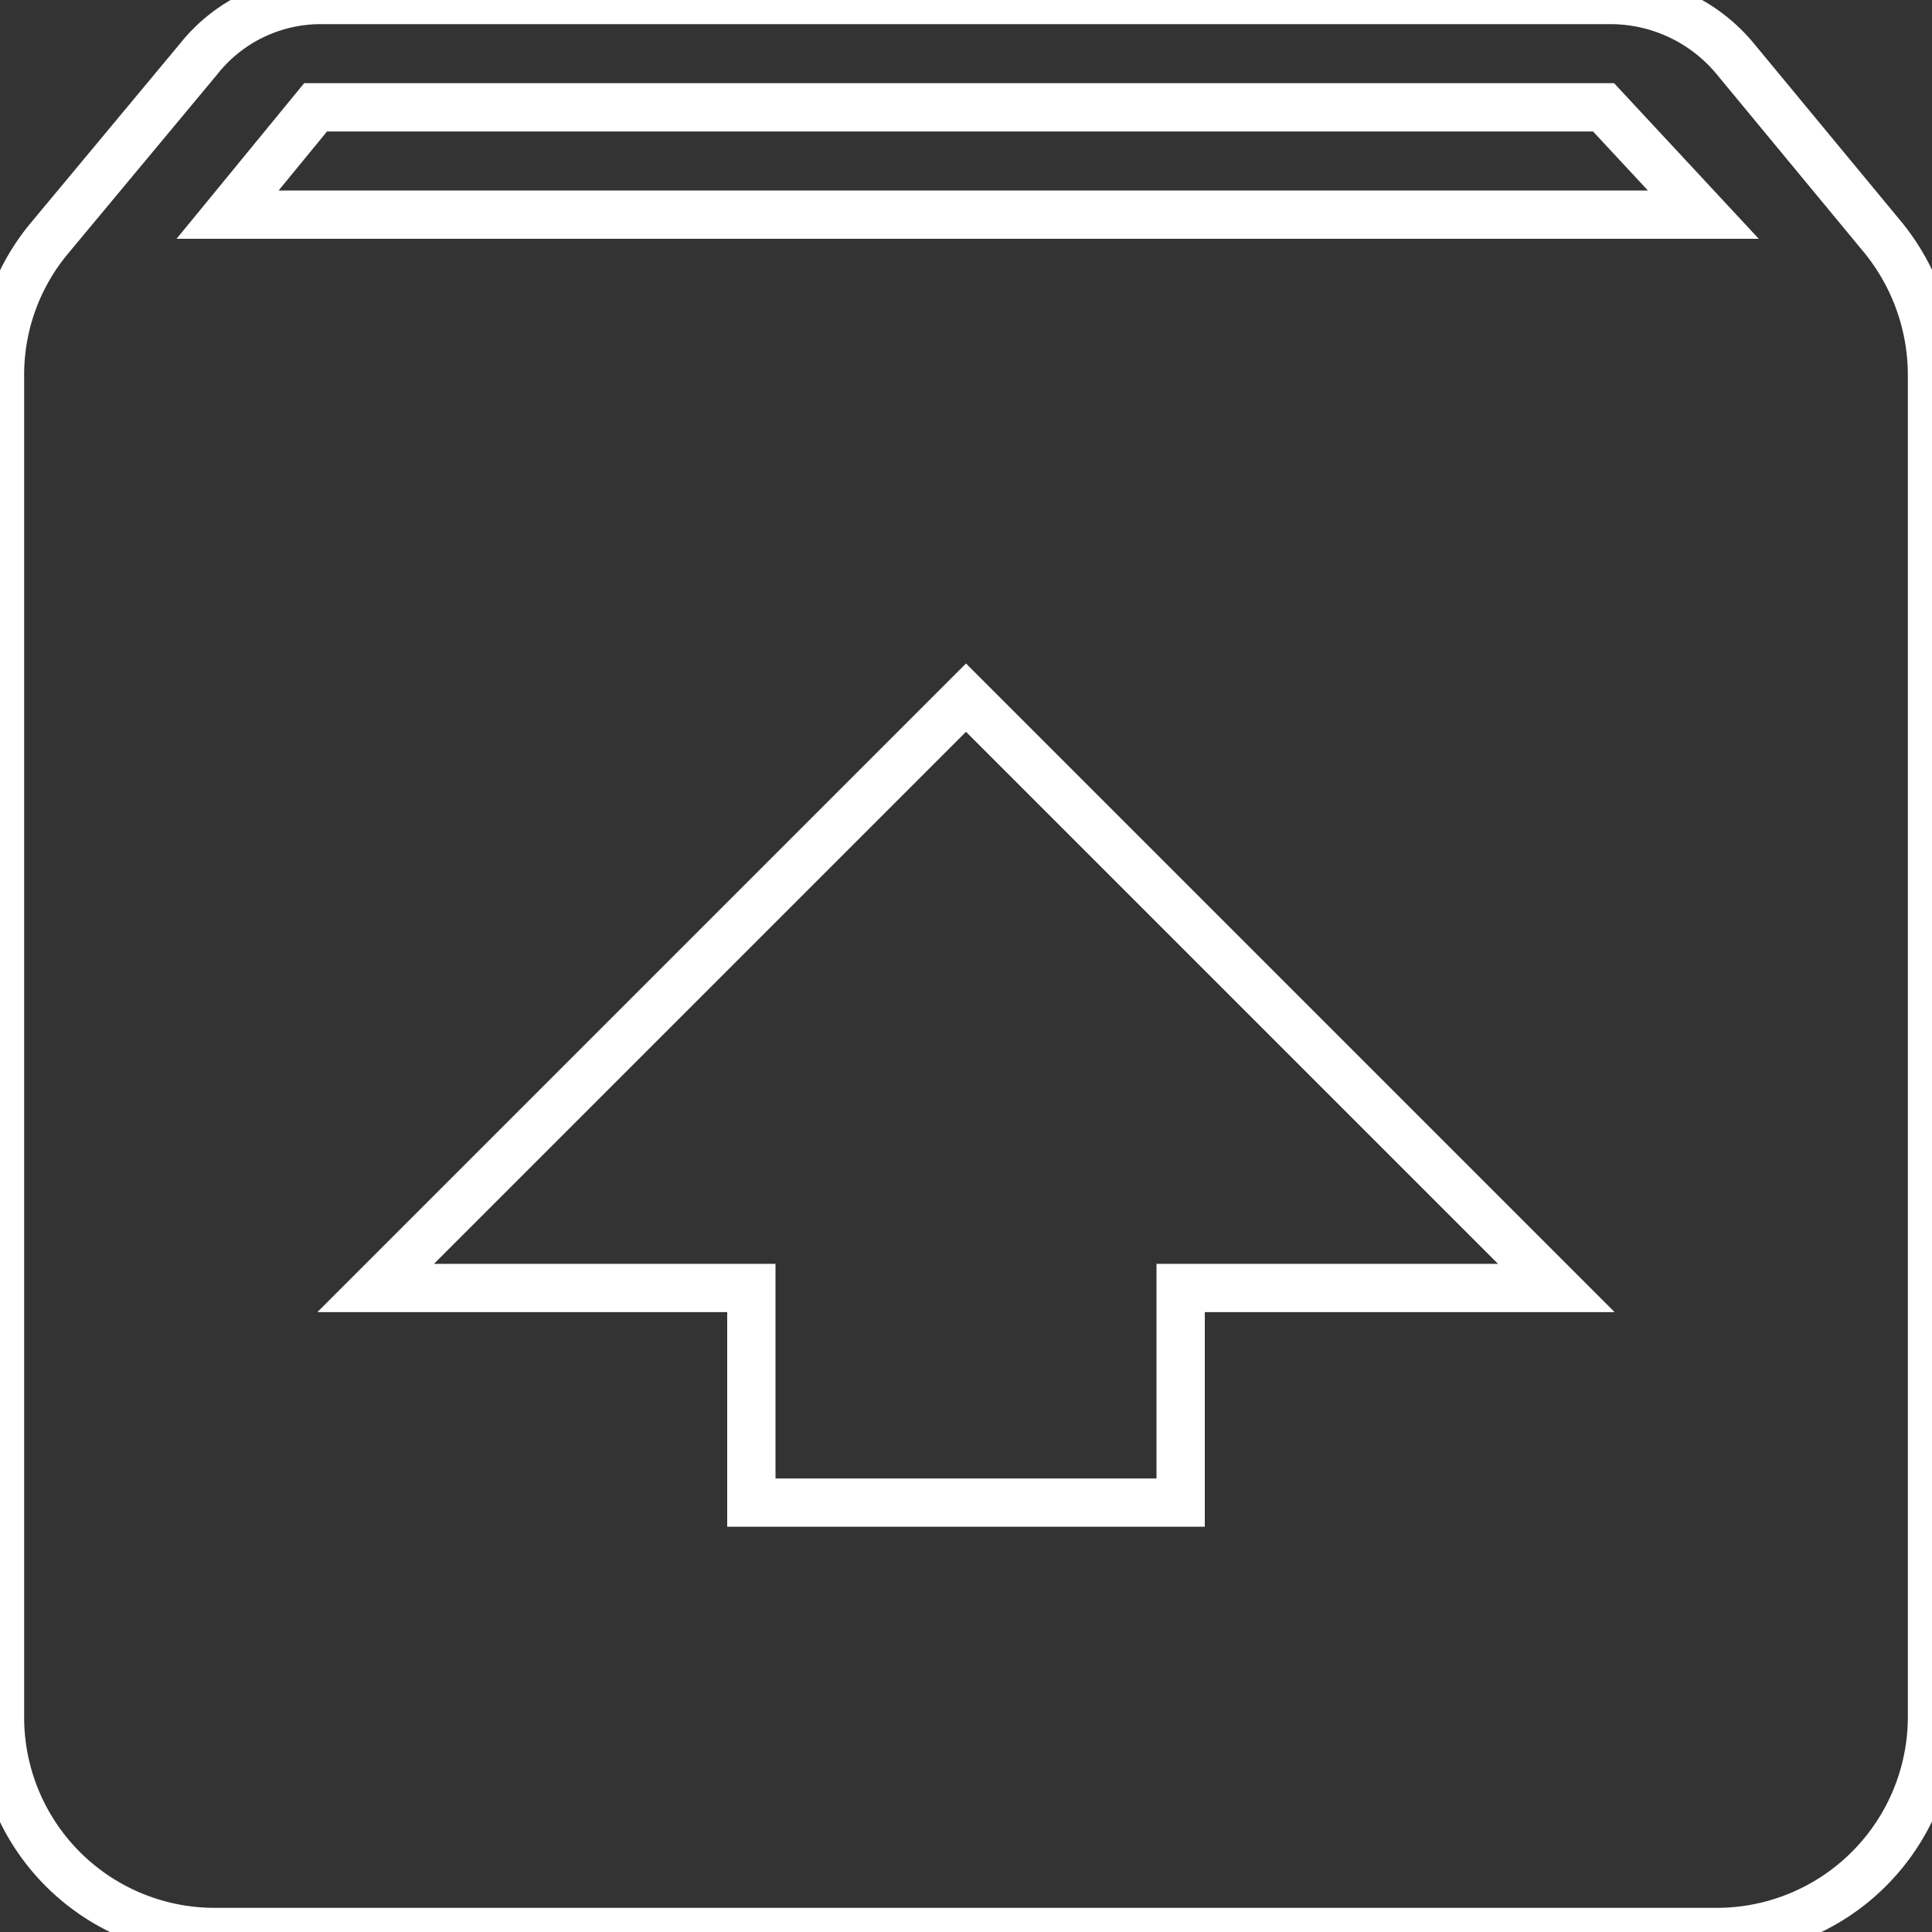 <svg id="Layer_1" data-name="Layer 1" xmlns="http://www.w3.org/2000/svg" viewBox="0 0 20 20">
  <rect x="0" y="0" width="20" height="20" fill="#333333" stroke="none"/>
  <defs>
    <style>
      .cls-1 {
        fill: none;
        stroke: #fff;
        stroke-miterlimit: 10;
        stroke-width: 0.5px;
      }
    </style>
  </defs>
  <title>icons white line</title>
  <path class="cls-1" d="M19.5,2.467,17.956.6A1.677,1.677,0,0,0,16.667,0H3.333A1.613,1.613,0,0,0,2.056.611L.511,2.467A2.205,2.205,0,0,0,0,3.889V17.778A2.222,2.222,0,0,0,2.222,20H17.778A2.229,2.229,0,0,0,20,17.778V3.889A2.259,2.259,0,0,0,19.5,2.467ZM10,7.222l6.111,6.111H12.222v2.222H7.778V13.333H3.889Zm-7.644-5,.911-1.111H16.6l1.033,1.111Z"/>
</svg>
